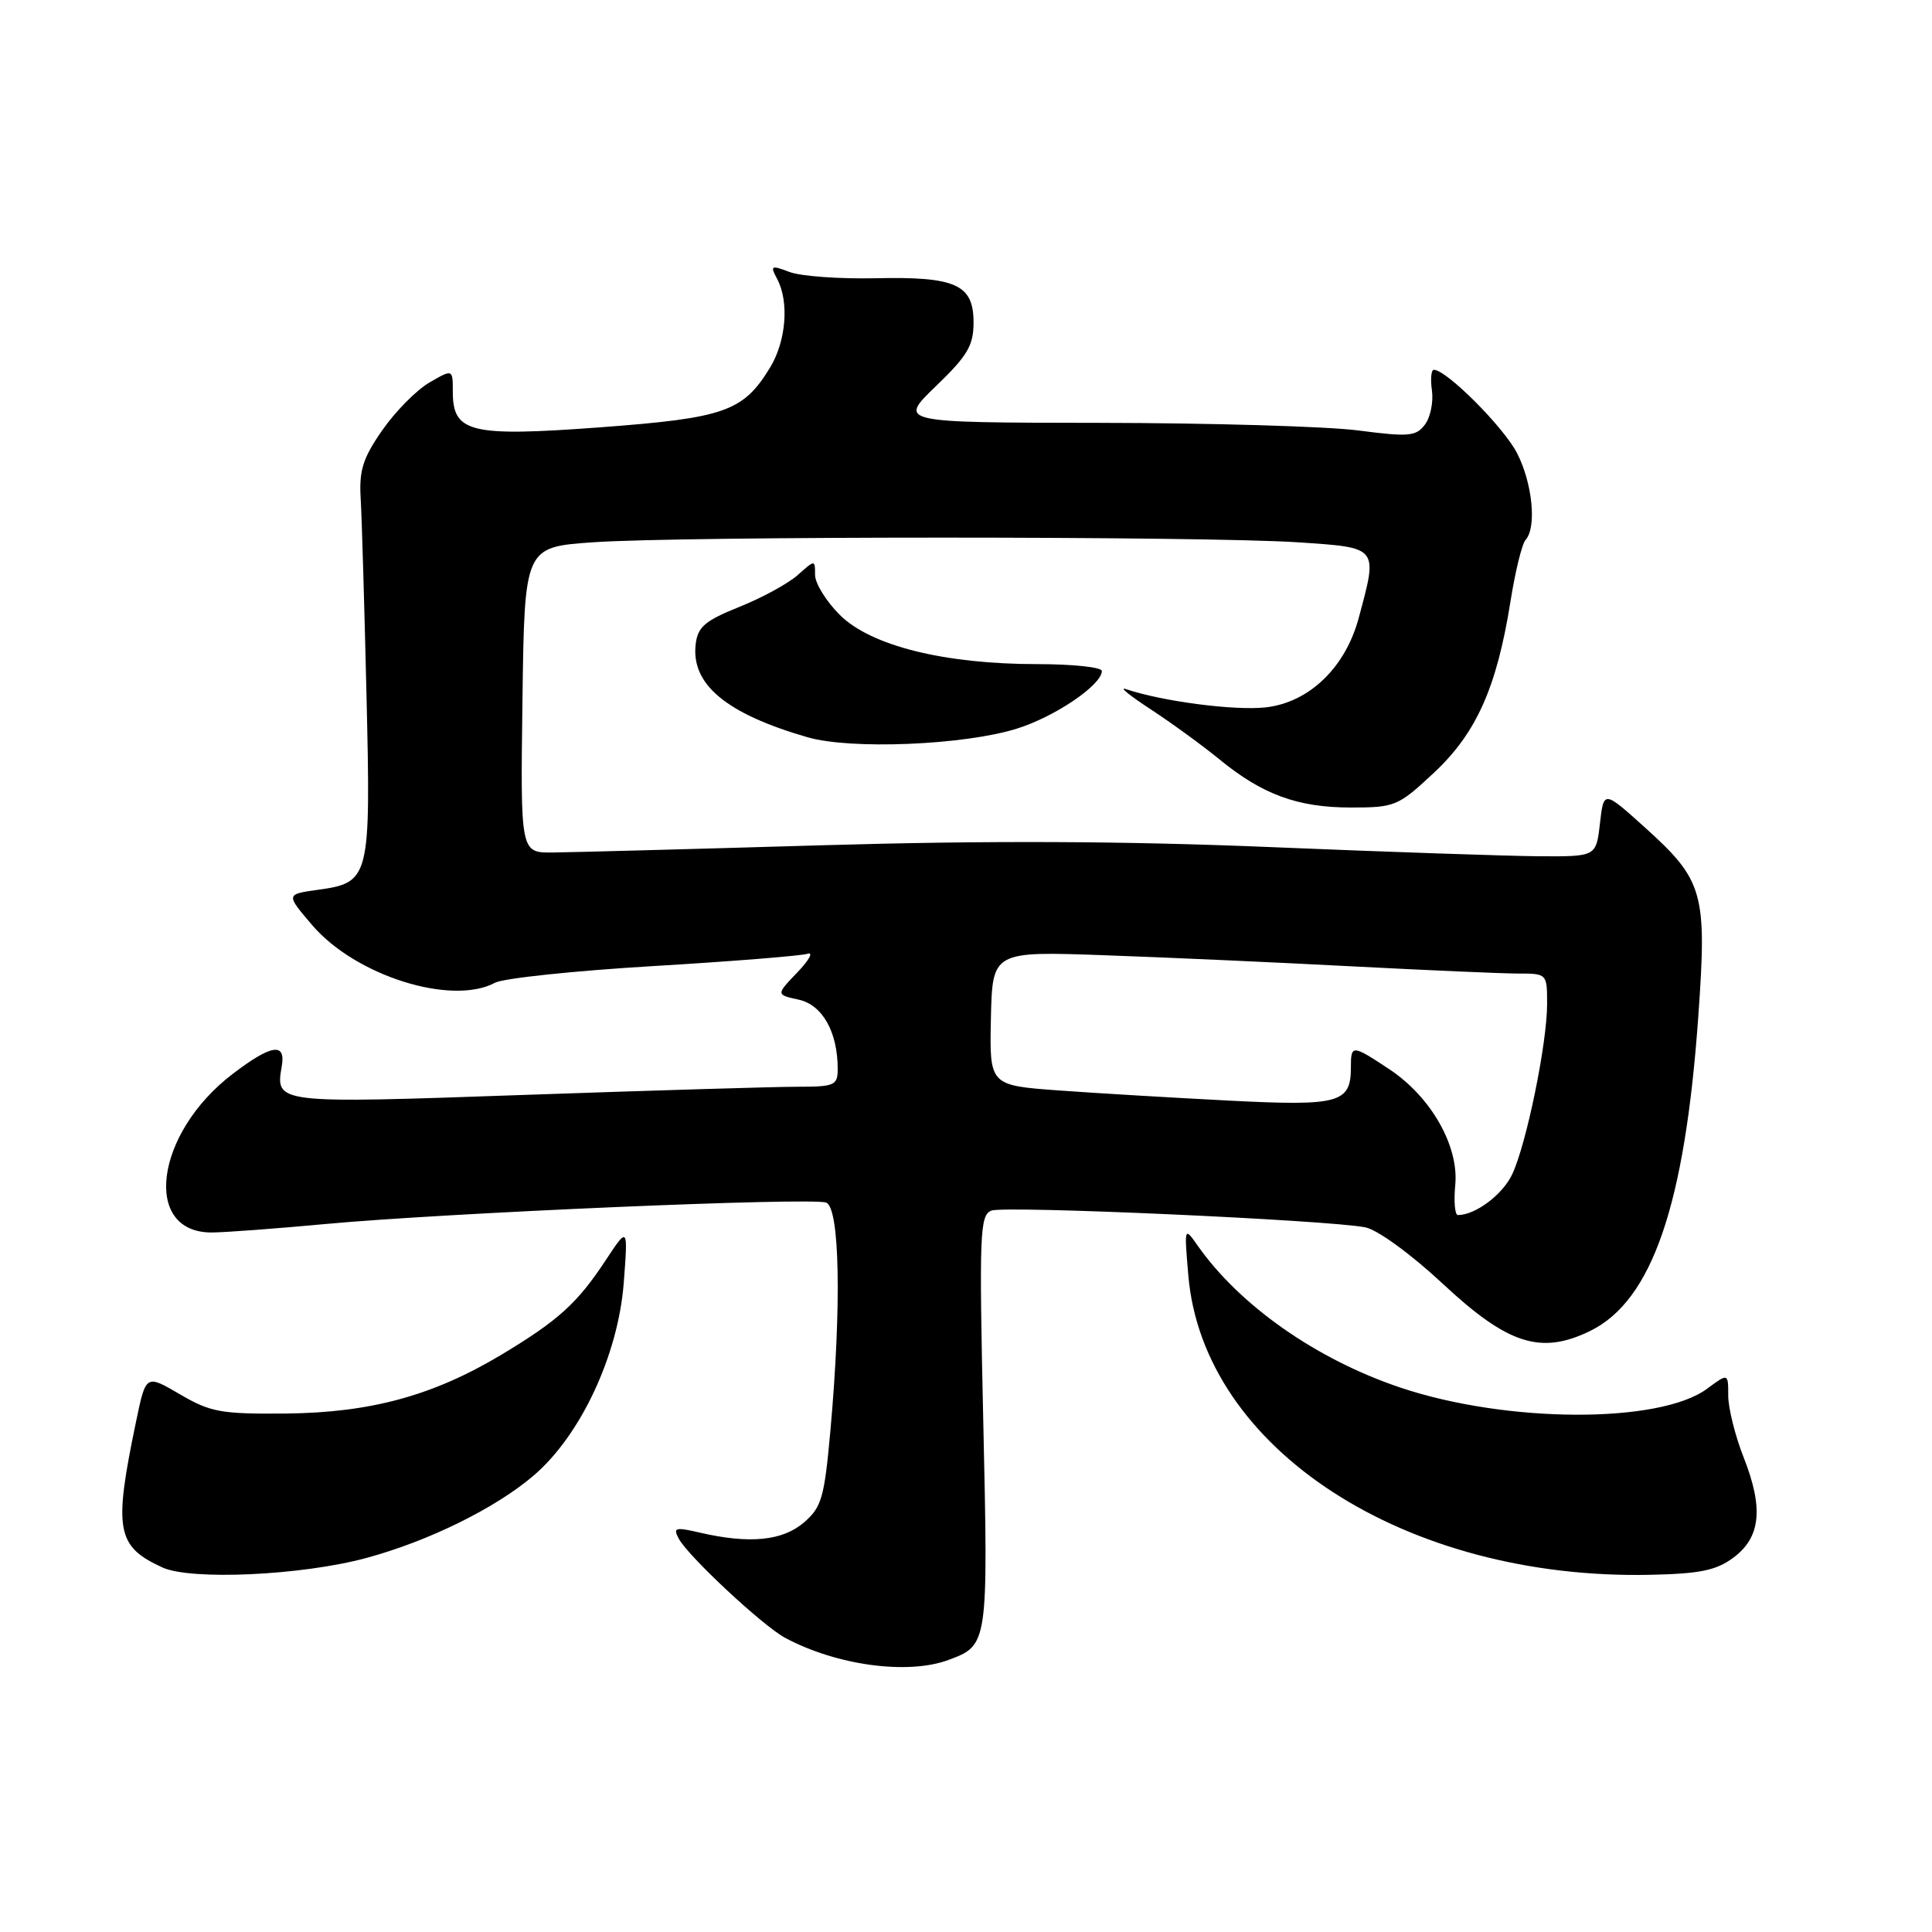 <?xml version="1.0" encoding="UTF-8" standalone="no"?>
<!DOCTYPE svg PUBLIC "-//W3C//DTD SVG 1.1//EN" "http://www.w3.org/Graphics/SVG/1.1/DTD/svg11.dtd" >
<svg xmlns="http://www.w3.org/2000/svg" xmlns:xlink="http://www.w3.org/1999/xlink" version="1.1" viewBox="0 0 256 256">
 <g >
 <path fill="currentColor"
d=" M 125.68 219.95 C 130.93 218.01 130.95 217.92 130.29 188.41 C 129.73 163.36 129.83 161.00 131.37 160.41 C 133.14 159.73 176.03 161.66 180.92 162.63 C 182.54 162.96 186.95 166.17 191.14 170.07 C 199.79 178.15 204.16 179.55 210.70 176.36 C 218.90 172.35 223.25 159.72 225.03 134.72 C 226.20 118.25 225.74 116.66 217.89 109.58 C 212.50 104.73 212.50 104.73 212.00 109.11 C 211.50 113.50 211.50 113.50 204.00 113.46 C 199.88 113.43 183.90 112.89 168.50 112.25 C 149.02 111.44 130.92 111.36 109.00 112.00 C 91.67 112.51 75.58 112.94 73.23 112.96 C 68.96 113.00 68.96 113.00 69.23 92.75 C 69.50 72.50 69.50 72.50 78.50 71.86 C 90.11 71.03 159.61 71.03 172.00 71.86 C 182.74 72.58 182.59 72.40 180.03 81.91 C 178.26 88.47 173.46 93.08 167.72 93.73 C 163.58 94.19 154.01 92.94 149.15 91.30 C 148.24 91.00 149.75 92.21 152.49 94.00 C 155.24 95.80 159.32 98.77 161.57 100.61 C 167.28 105.29 171.95 107.00 179.01 107.00 C 184.85 107.00 185.27 106.82 190.01 102.39 C 195.63 97.14 198.33 91.08 200.14 79.73 C 200.77 75.75 201.67 72.07 202.14 71.55 C 203.64 69.90 203.07 64.06 201.03 60.07 C 199.28 56.63 191.67 49.00 189.99 49.00 C 189.64 49.00 189.52 50.24 189.74 51.75 C 189.95 53.26 189.54 55.29 188.81 56.26 C 187.64 57.82 186.68 57.91 180.00 57.04 C 175.88 56.50 160.46 56.05 145.75 56.03 C 119.01 56.00 119.01 56.00 124.00 51.18 C 128.21 47.13 129.00 45.79 129.00 42.72 C 129.00 37.68 126.65 36.63 115.91 36.87 C 111.17 36.97 106.09 36.60 104.62 36.04 C 102.17 35.11 102.03 35.19 102.97 36.95 C 104.59 39.97 104.17 45.20 102.04 48.70 C 98.49 54.53 96.03 55.39 79.56 56.62 C 62.32 57.90 60.00 57.34 60.00 51.92 C 60.00 48.89 60.00 48.89 56.89 50.69 C 55.19 51.69 52.38 54.52 50.66 57.00 C 48.10 60.67 47.57 62.33 47.79 66.00 C 47.94 68.47 48.28 80.18 48.56 92.01 C 49.14 116.47 49.02 116.95 42.08 117.91 C 37.87 118.50 37.87 118.50 41.39 122.61 C 47.12 129.30 59.84 133.30 65.59 130.22 C 66.71 129.62 76.14 128.63 86.56 128.01 C 96.98 127.39 106.17 126.65 107.00 126.38 C 107.82 126.10 107.22 127.21 105.66 128.84 C 102.82 131.80 102.82 131.80 105.83 132.46 C 108.98 133.15 111.00 136.75 111.00 141.65 C 111.00 143.82 110.60 144.00 105.65 144.00 C 102.71 144.00 86.45 144.49 69.51 145.08 C 36.40 146.24 36.48 146.25 37.34 141.25 C 37.88 138.09 35.94 138.40 30.83 142.30 C 20.51 150.17 18.79 163.39 28.11 163.31 C 29.97 163.29 36.67 162.79 43.00 162.20 C 58.80 160.72 107.59 158.63 109.47 159.35 C 111.27 160.04 111.52 172.92 110.04 189.49 C 109.23 198.48 108.88 199.71 106.52 201.74 C 103.69 204.17 99.31 204.60 92.77 203.09 C 89.47 202.32 89.15 202.41 89.94 203.88 C 91.19 206.22 101.06 215.42 104.03 217.02 C 110.83 220.67 120.29 221.96 125.68 219.95 Z  M 48.50 206.45 C 56.75 204.23 65.68 199.83 70.72 195.51 C 76.95 190.18 81.92 179.53 82.65 169.98 C 83.22 162.50 83.22 162.50 80.25 167.00 C 76.50 172.69 73.98 174.97 66.50 179.47 C 57.42 184.92 49.17 187.18 37.92 187.30 C 29.28 187.38 27.91 187.13 23.84 184.75 C 19.33 182.11 19.33 182.11 18.04 188.31 C 15.03 202.72 15.42 204.89 21.50 207.69 C 25.29 209.43 39.94 208.76 48.50 206.45 Z  M 229.68 206.40 C 233.30 203.71 233.70 199.85 231.05 193.13 C 229.92 190.27 229.00 186.58 229.00 184.93 C 229.00 181.94 229.00 181.94 226.19 184.02 C 219.91 188.66 199.68 188.59 185.61 183.88 C 174.45 180.14 164.26 173.00 158.66 165.00 C 156.93 162.53 156.91 162.59 157.46 169.00 C 159.42 192.00 186.22 209.37 218.68 208.67 C 225.24 208.53 227.41 208.09 229.68 206.40 Z  M 134.70 96.56 C 139.75 95.00 146.00 90.76 146.00 88.91 C 146.00 88.41 142.15 88.00 137.45 88.00 C 125.12 88.00 115.37 85.57 111.27 81.47 C 109.47 79.67 108.00 77.29 108.00 76.18 C 108.00 74.15 108.00 74.15 105.71 76.19 C 104.45 77.32 100.96 79.22 97.96 80.42 C 93.40 82.25 92.45 83.07 92.18 85.37 C 91.56 90.69 96.23 94.57 107.00 97.69 C 112.73 99.35 127.69 98.74 134.70 96.56 Z  M 192.83 157.01 C 193.32 151.84 189.61 145.33 184.08 141.67 C 179.15 138.41 179.00 138.40 179.00 141.43 C 179.00 146.16 177.49 146.58 162.92 145.84 C 155.54 145.46 145.36 144.86 140.30 144.49 C 131.11 143.82 131.11 143.82 131.30 134.93 C 131.50 126.04 131.50 126.04 146.50 126.58 C 154.75 126.87 169.57 127.54 179.43 128.06 C 189.29 128.57 199.07 129.00 201.18 129.00 C 204.98 129.00 205.00 129.02 205.00 133.04 C 205.00 138.25 202.26 151.60 200.37 155.61 C 199.10 158.30 195.50 161.00 193.18 161.00 C 192.78 161.00 192.62 159.21 192.83 157.01 Z "/>
</g>
</svg>